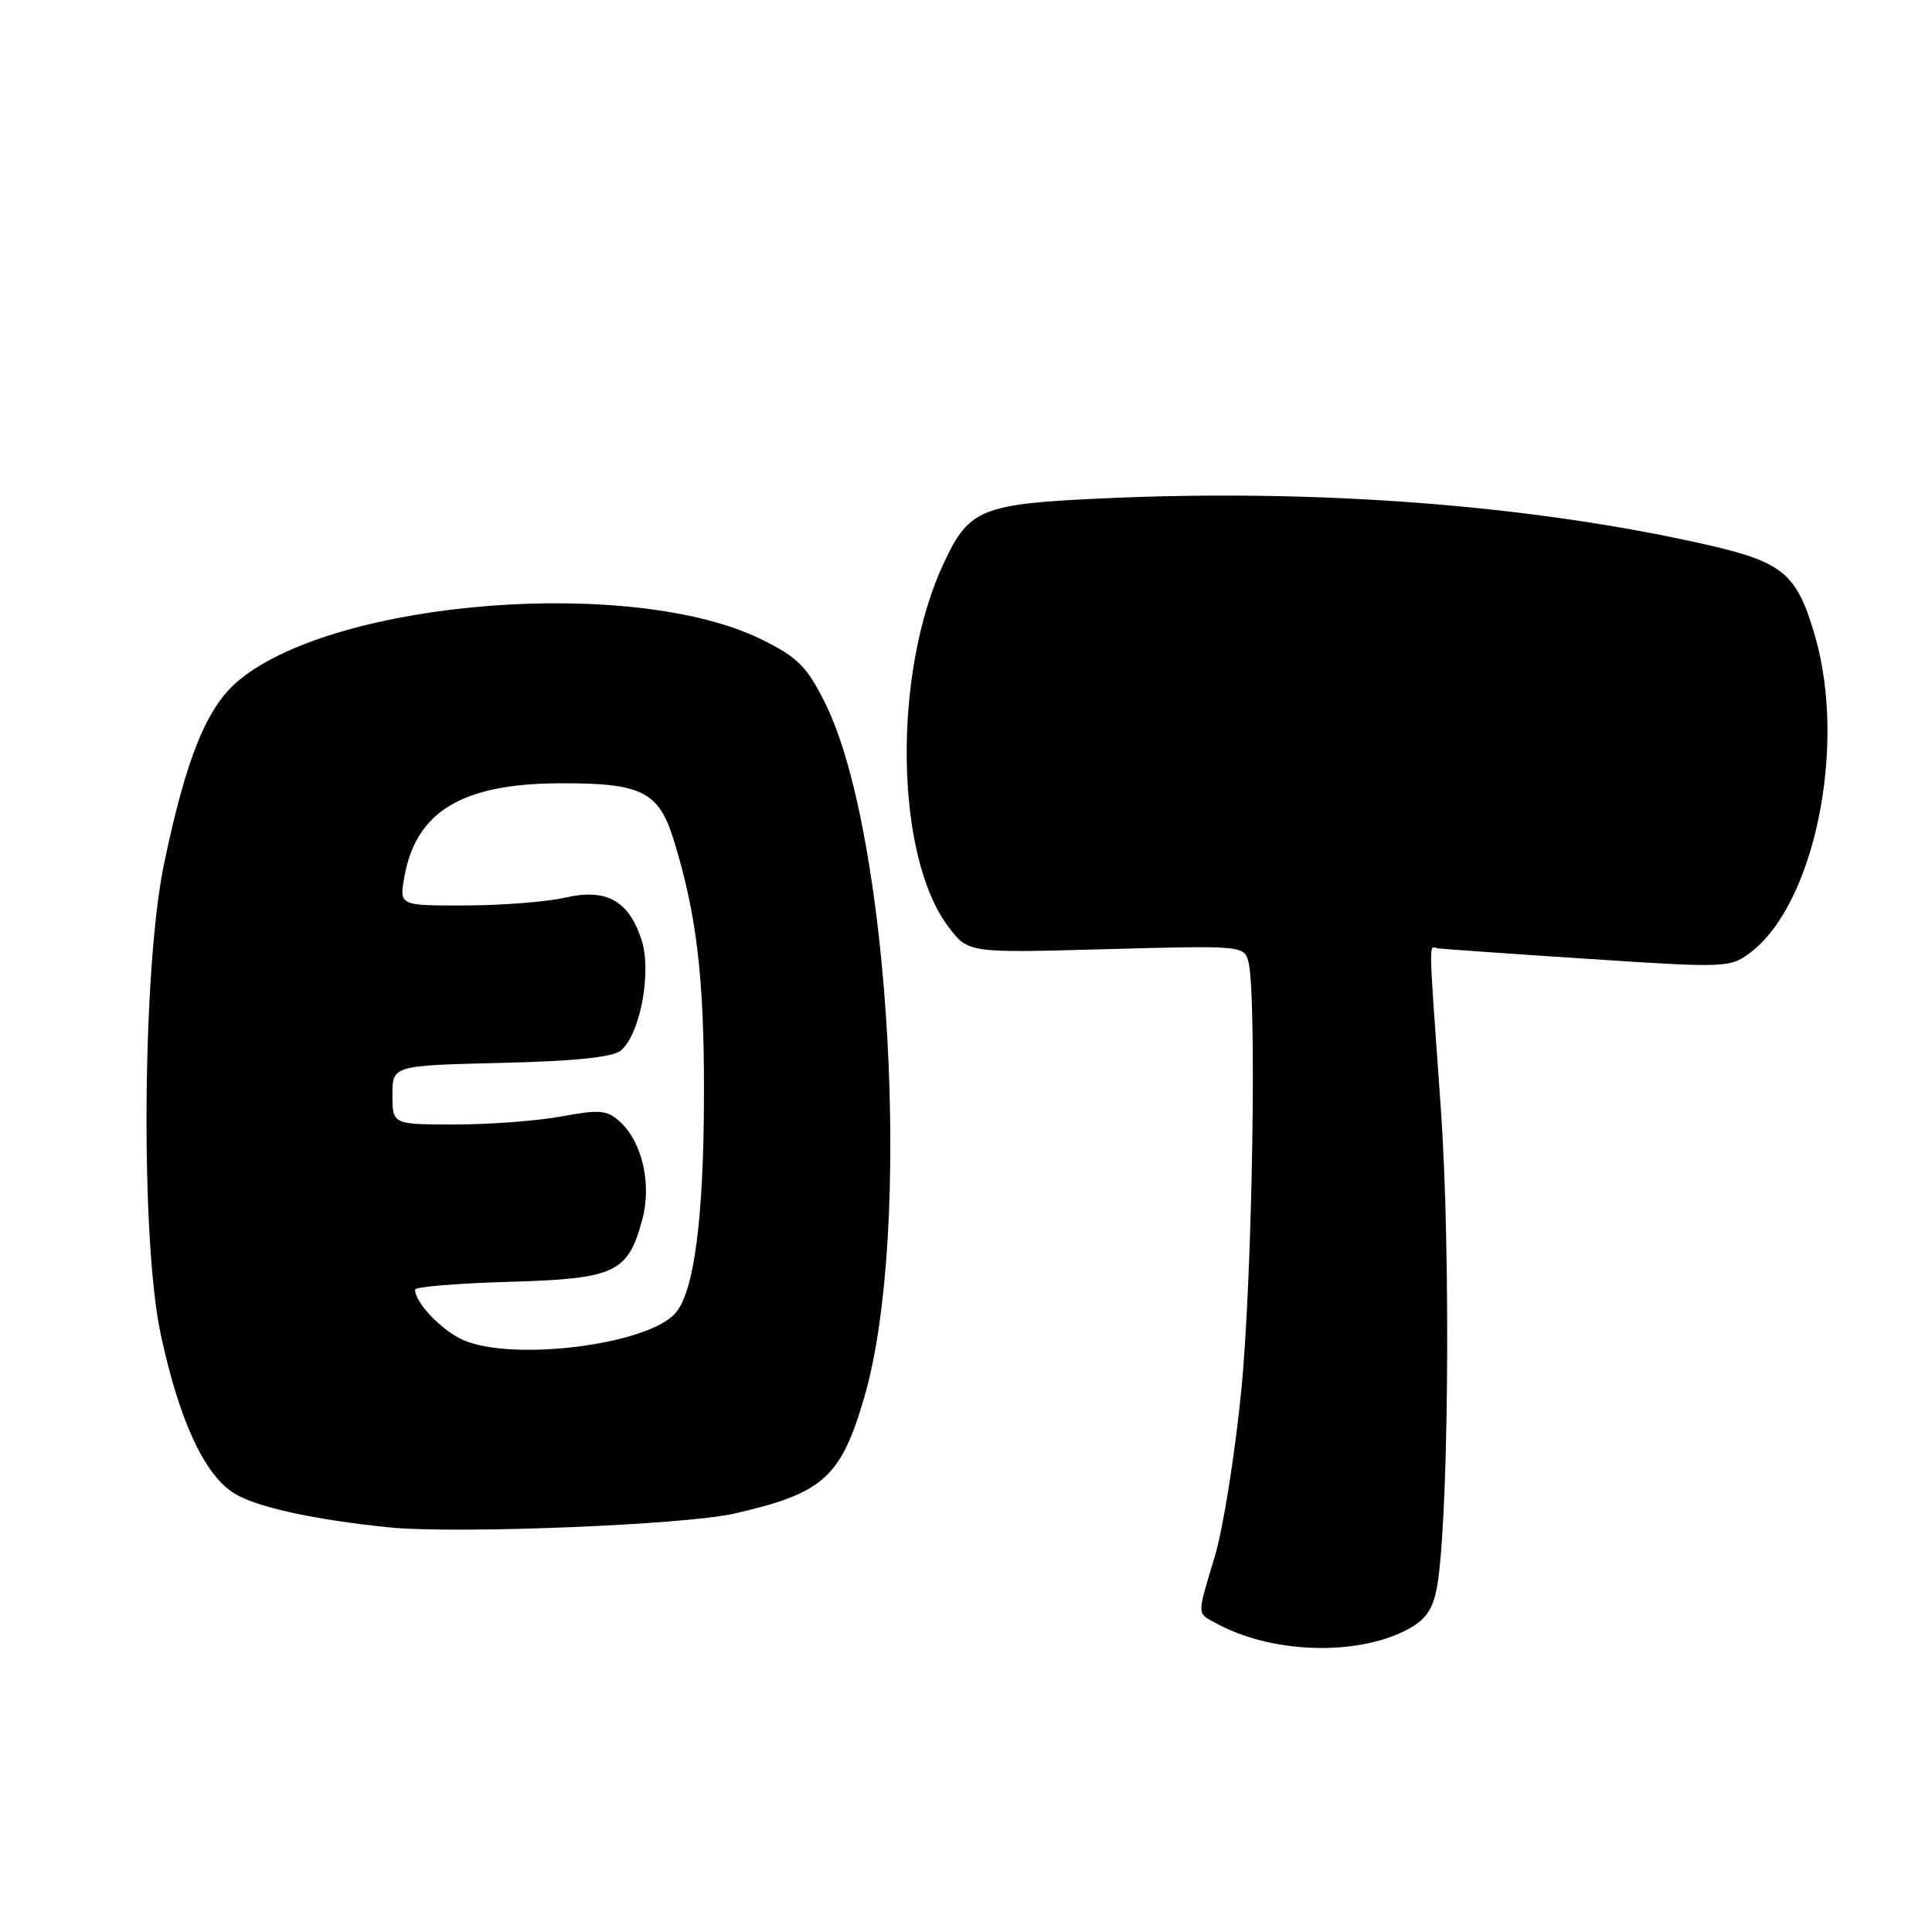 <?xml version="1.0" encoding="UTF-8" standalone="no"?>
<!DOCTYPE svg PUBLIC "-//W3C//DTD SVG 1.1//EN" "http://www.w3.org/Graphics/SVG/1.1/DTD/svg11.dtd" >
<svg xmlns="http://www.w3.org/2000/svg" xmlns:xlink="http://www.w3.org/1999/xlink" version="1.1" viewBox="0 0 256 256">
 <g >
 <path fill="currentColor"
d=" M 185.98 216.18 C 188.59 214.92 189.66 213.63 190.27 211.00 C 191.92 203.80 192.30 166.38 190.91 146.79 C 189.25 123.41 189.30 125.47 190.50 125.66 C 191.05 125.74 199.97 126.37 210.32 127.05 C 228.54 128.25 229.22 128.23 231.82 126.31 C 240.39 119.97 244.74 99.00 240.52 84.36 C 238.08 75.91 236.32 74.46 225.63 72.06 C 202.53 66.89 174.45 64.75 146.32 66.03 C 130.01 66.77 128.44 67.40 125.07 74.58 C 118.24 89.10 118.56 113.49 125.70 122.85 C 128.31 126.28 128.31 126.28 146.57 125.77 C 164.52 125.28 164.85 125.31 165.41 127.39 C 166.56 131.68 165.95 169.21 164.49 184.11 C 163.66 192.57 162.08 202.49 160.99 206.16 C 158.55 214.30 158.54 213.68 161.25 215.15 C 168.35 219.00 179.19 219.46 185.98 216.18 Z  M 97.28 200.56 C 109.09 197.87 111.43 195.78 114.53 185.12 C 120.94 163.09 117.95 110.38 109.30 93.09 C 106.91 88.32 105.70 87.10 101.00 84.77 C 84.08 76.37 44.66 79.41 31.68 90.12 C 27.42 93.62 24.68 100.34 21.73 114.50 C 18.85 128.35 18.60 164.25 21.30 176.82 C 23.77 188.30 27.11 195.49 31.09 197.91 C 34.07 199.72 41.57 201.36 51.50 202.38 C 60.26 203.28 90.65 202.07 97.28 200.56 Z  M 61.38 177.56 C 58.56 176.34 55.00 172.61 55.00 170.88 C 55.00 170.51 60.58 170.05 67.40 169.85 C 81.52 169.45 83.20 168.67 85.10 161.63 C 86.38 156.87 85.11 151.31 82.10 148.59 C 80.44 147.09 79.45 147.00 74.41 147.93 C 71.23 148.52 64.89 149.00 60.32 149.00 C 52.00 149.00 52.00 149.00 52.00 145.09 C 52.00 141.19 52.00 141.19 66.35 140.84 C 76.21 140.61 81.19 140.09 82.26 139.20 C 84.84 137.06 86.39 128.72 85.00 124.50 C 83.29 119.31 80.33 117.69 74.87 118.94 C 72.47 119.50 66.54 119.96 61.70 119.98 C 52.91 120.00 52.91 120.00 53.57 116.25 C 55.09 107.55 61.19 103.85 74.09 103.79 C 85.03 103.74 87.28 104.85 89.27 111.30 C 92.31 121.12 93.31 129.53 93.28 145.00 C 93.25 161.54 91.97 171.27 89.45 174.05 C 85.69 178.21 67.96 180.43 61.38 177.56 Z "/>
</g>
</svg>